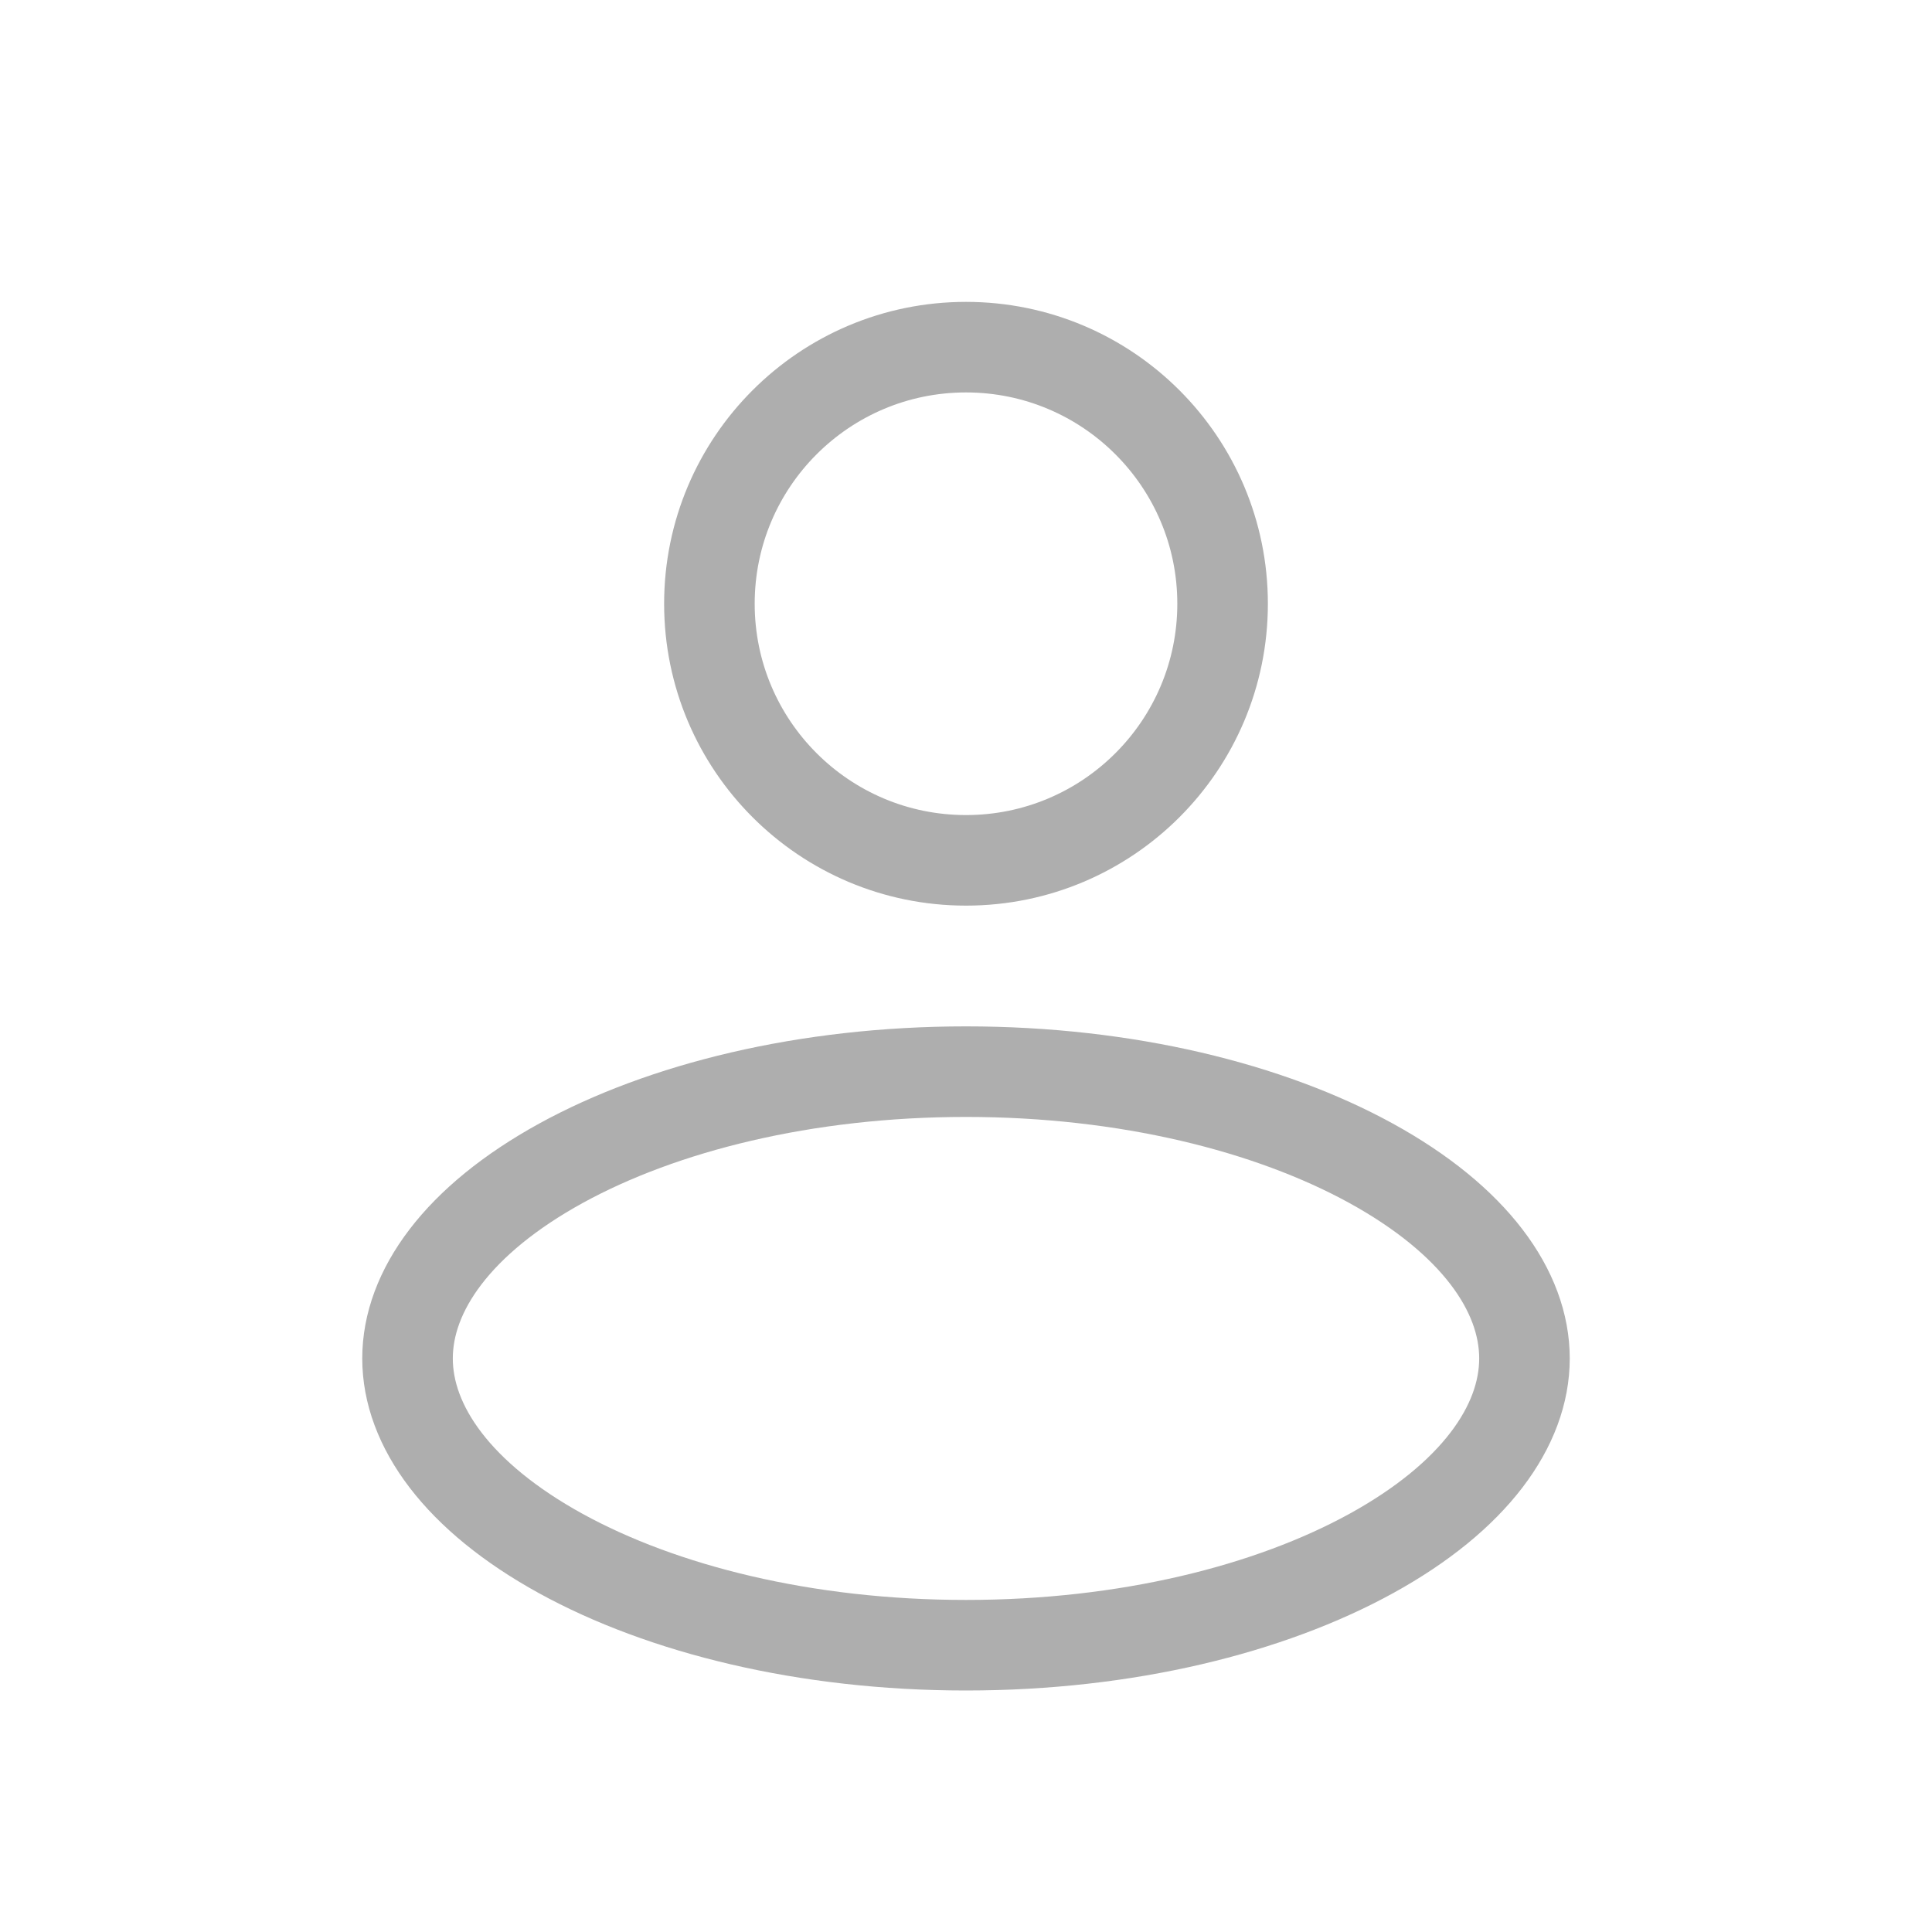 <svg width="32" height="32" viewBox="0 0 32 32" fill="none" xmlns="http://www.w3.org/2000/svg">
<circle cx="16" cy="10" r="4.25" stroke="#AEAEAE" stroke-width="1.5"/>
<path d="M25.25 22.5C25.25 23.619 24.416 24.794 22.71 25.732C21.03 26.655 18.66 27.25 16 27.25C13.34 27.25 10.97 26.655 9.29 25.732C7.584 24.794 6.75 23.619 6.75 22.5C6.75 21.381 7.584 20.206 9.29 19.268C10.97 18.345 13.34 17.75 16 17.75C18.66 17.75 21.03 18.345 22.71 19.268C24.416 20.206 25.25 21.381 25.25 22.5Z" stroke="#AEAEAE" stroke-width="1.5"/>
</svg>
